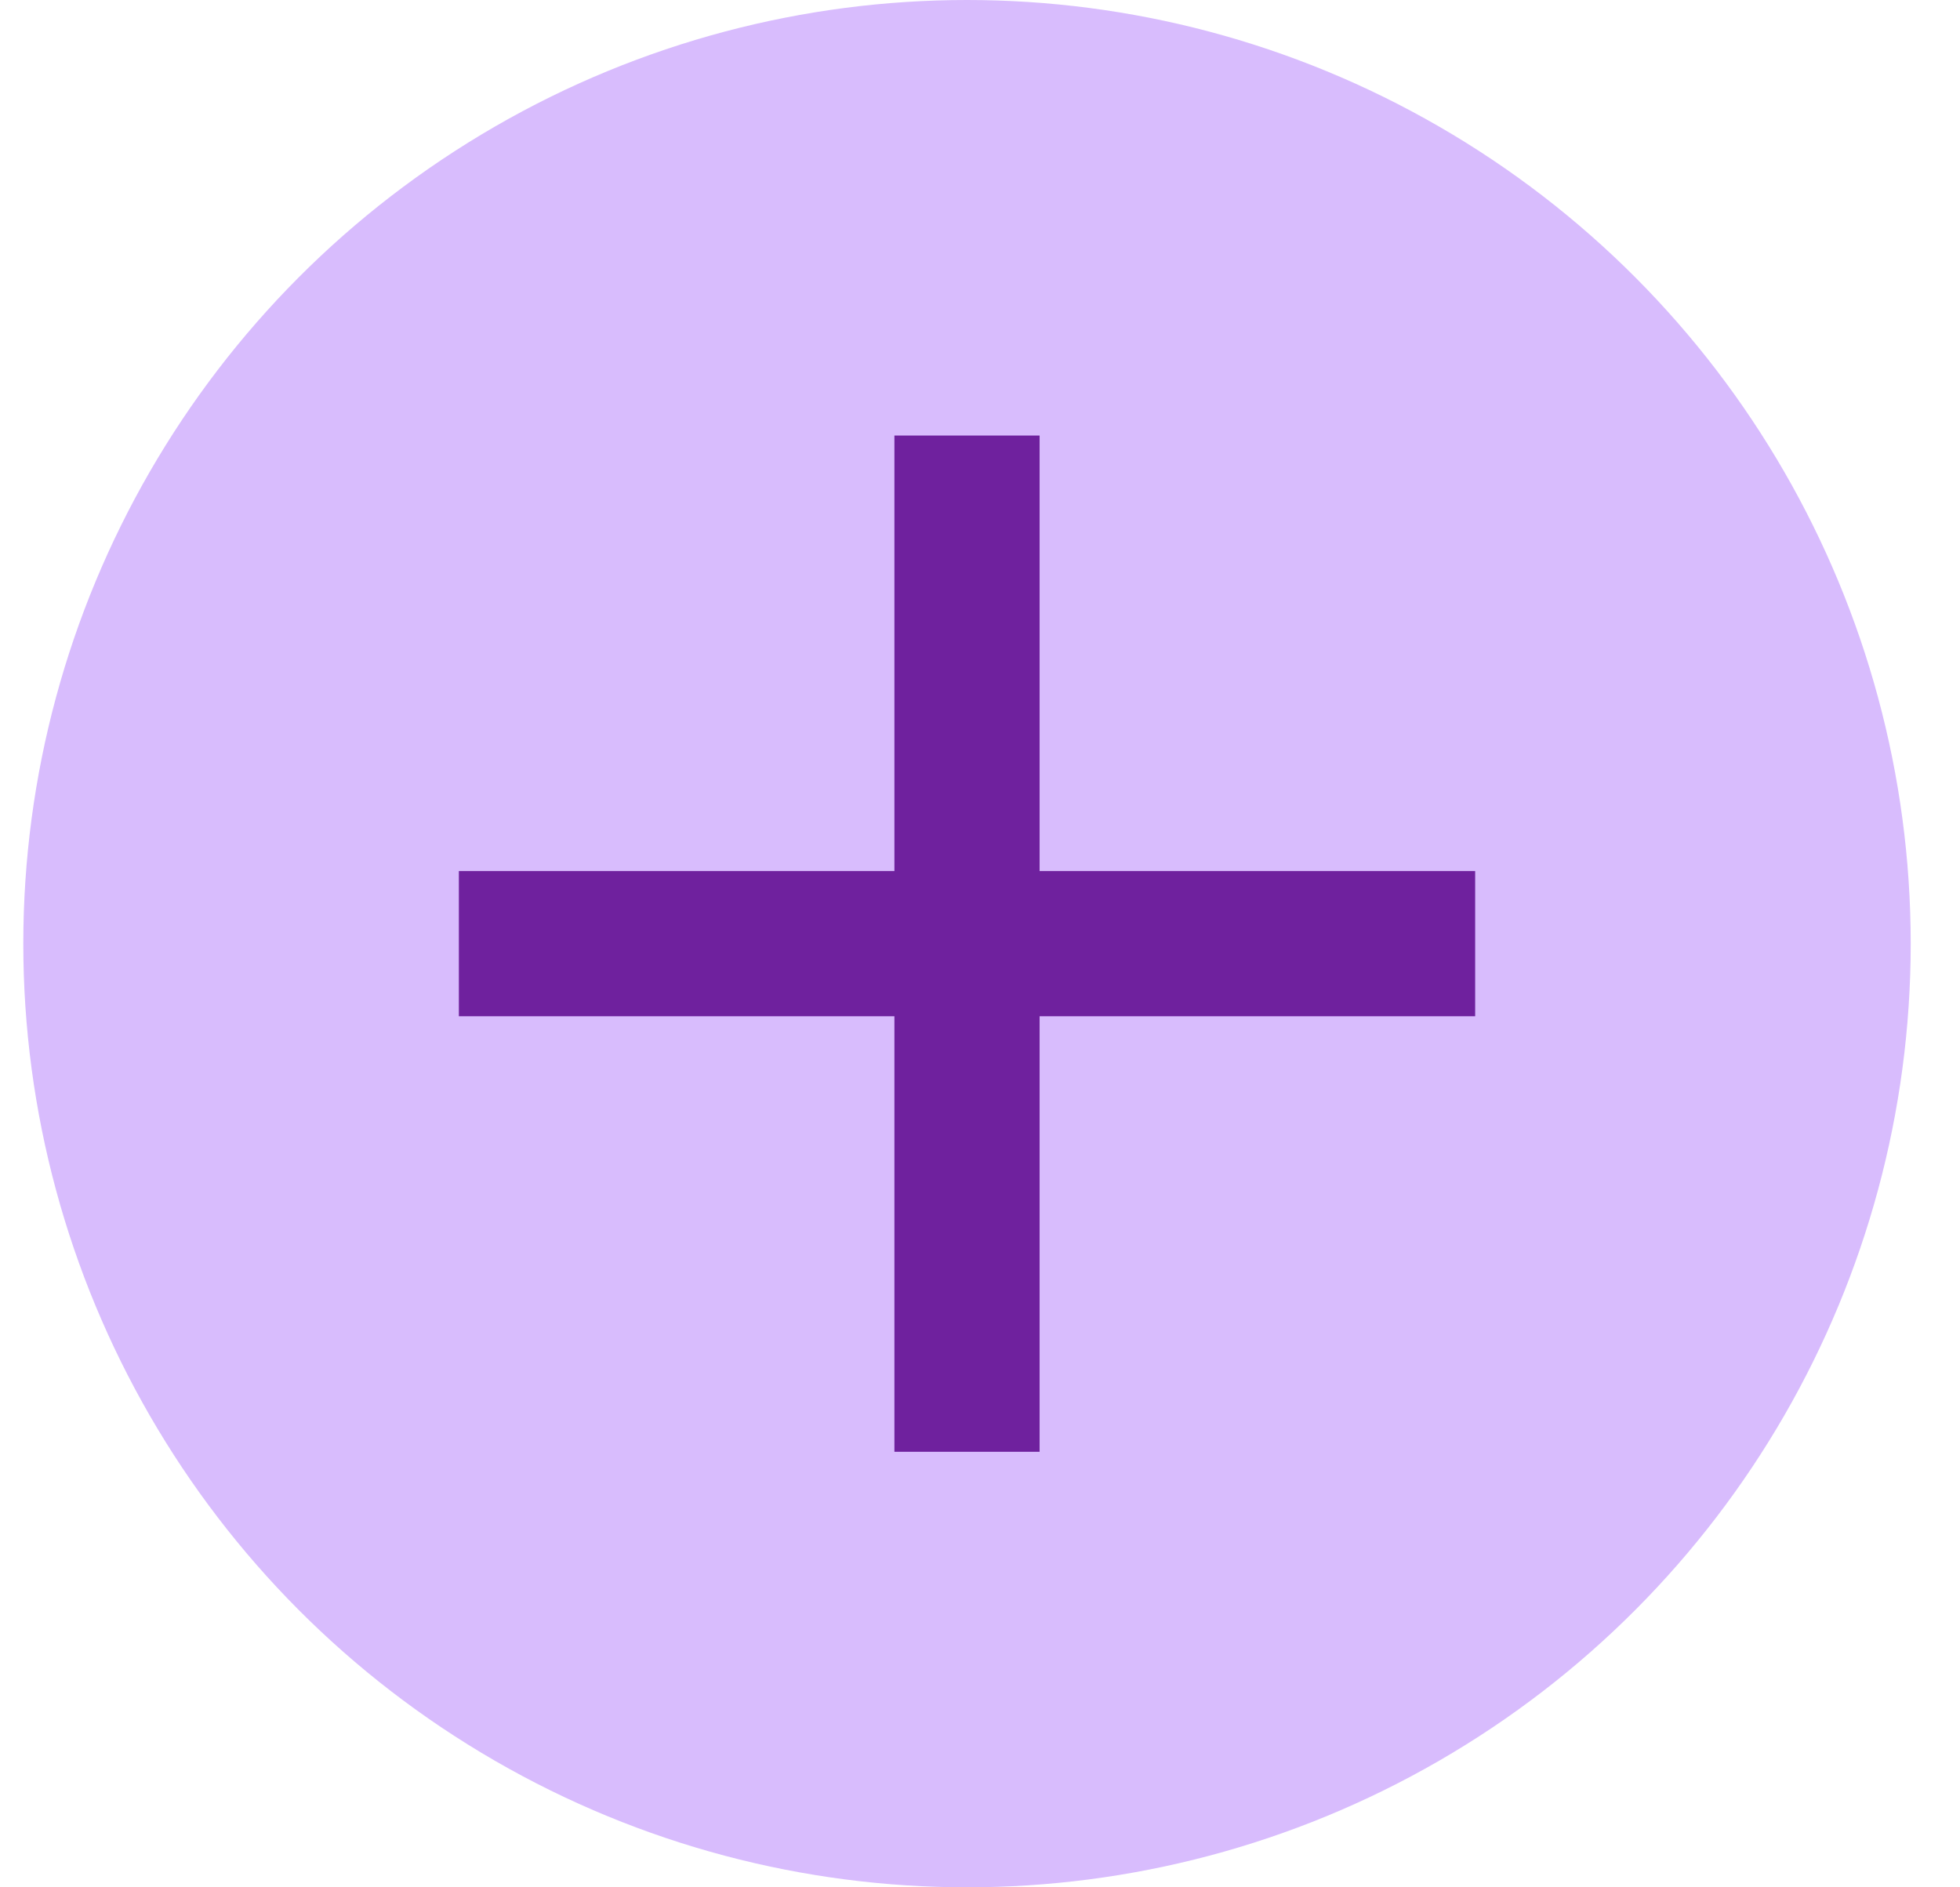 <svg width="27" height="26" viewBox="0 0 27 26" fill="none" xmlns="http://www.w3.org/2000/svg">
<circle cx="13.321" cy="13" r="13" fill="#D8BCFD"/>
<path d="M12.321 14H6.321V12H12.321V6H14.321V12H20.321V14H14.321V20H12.321V14Z" fill="#6F219E"/>
</svg>
